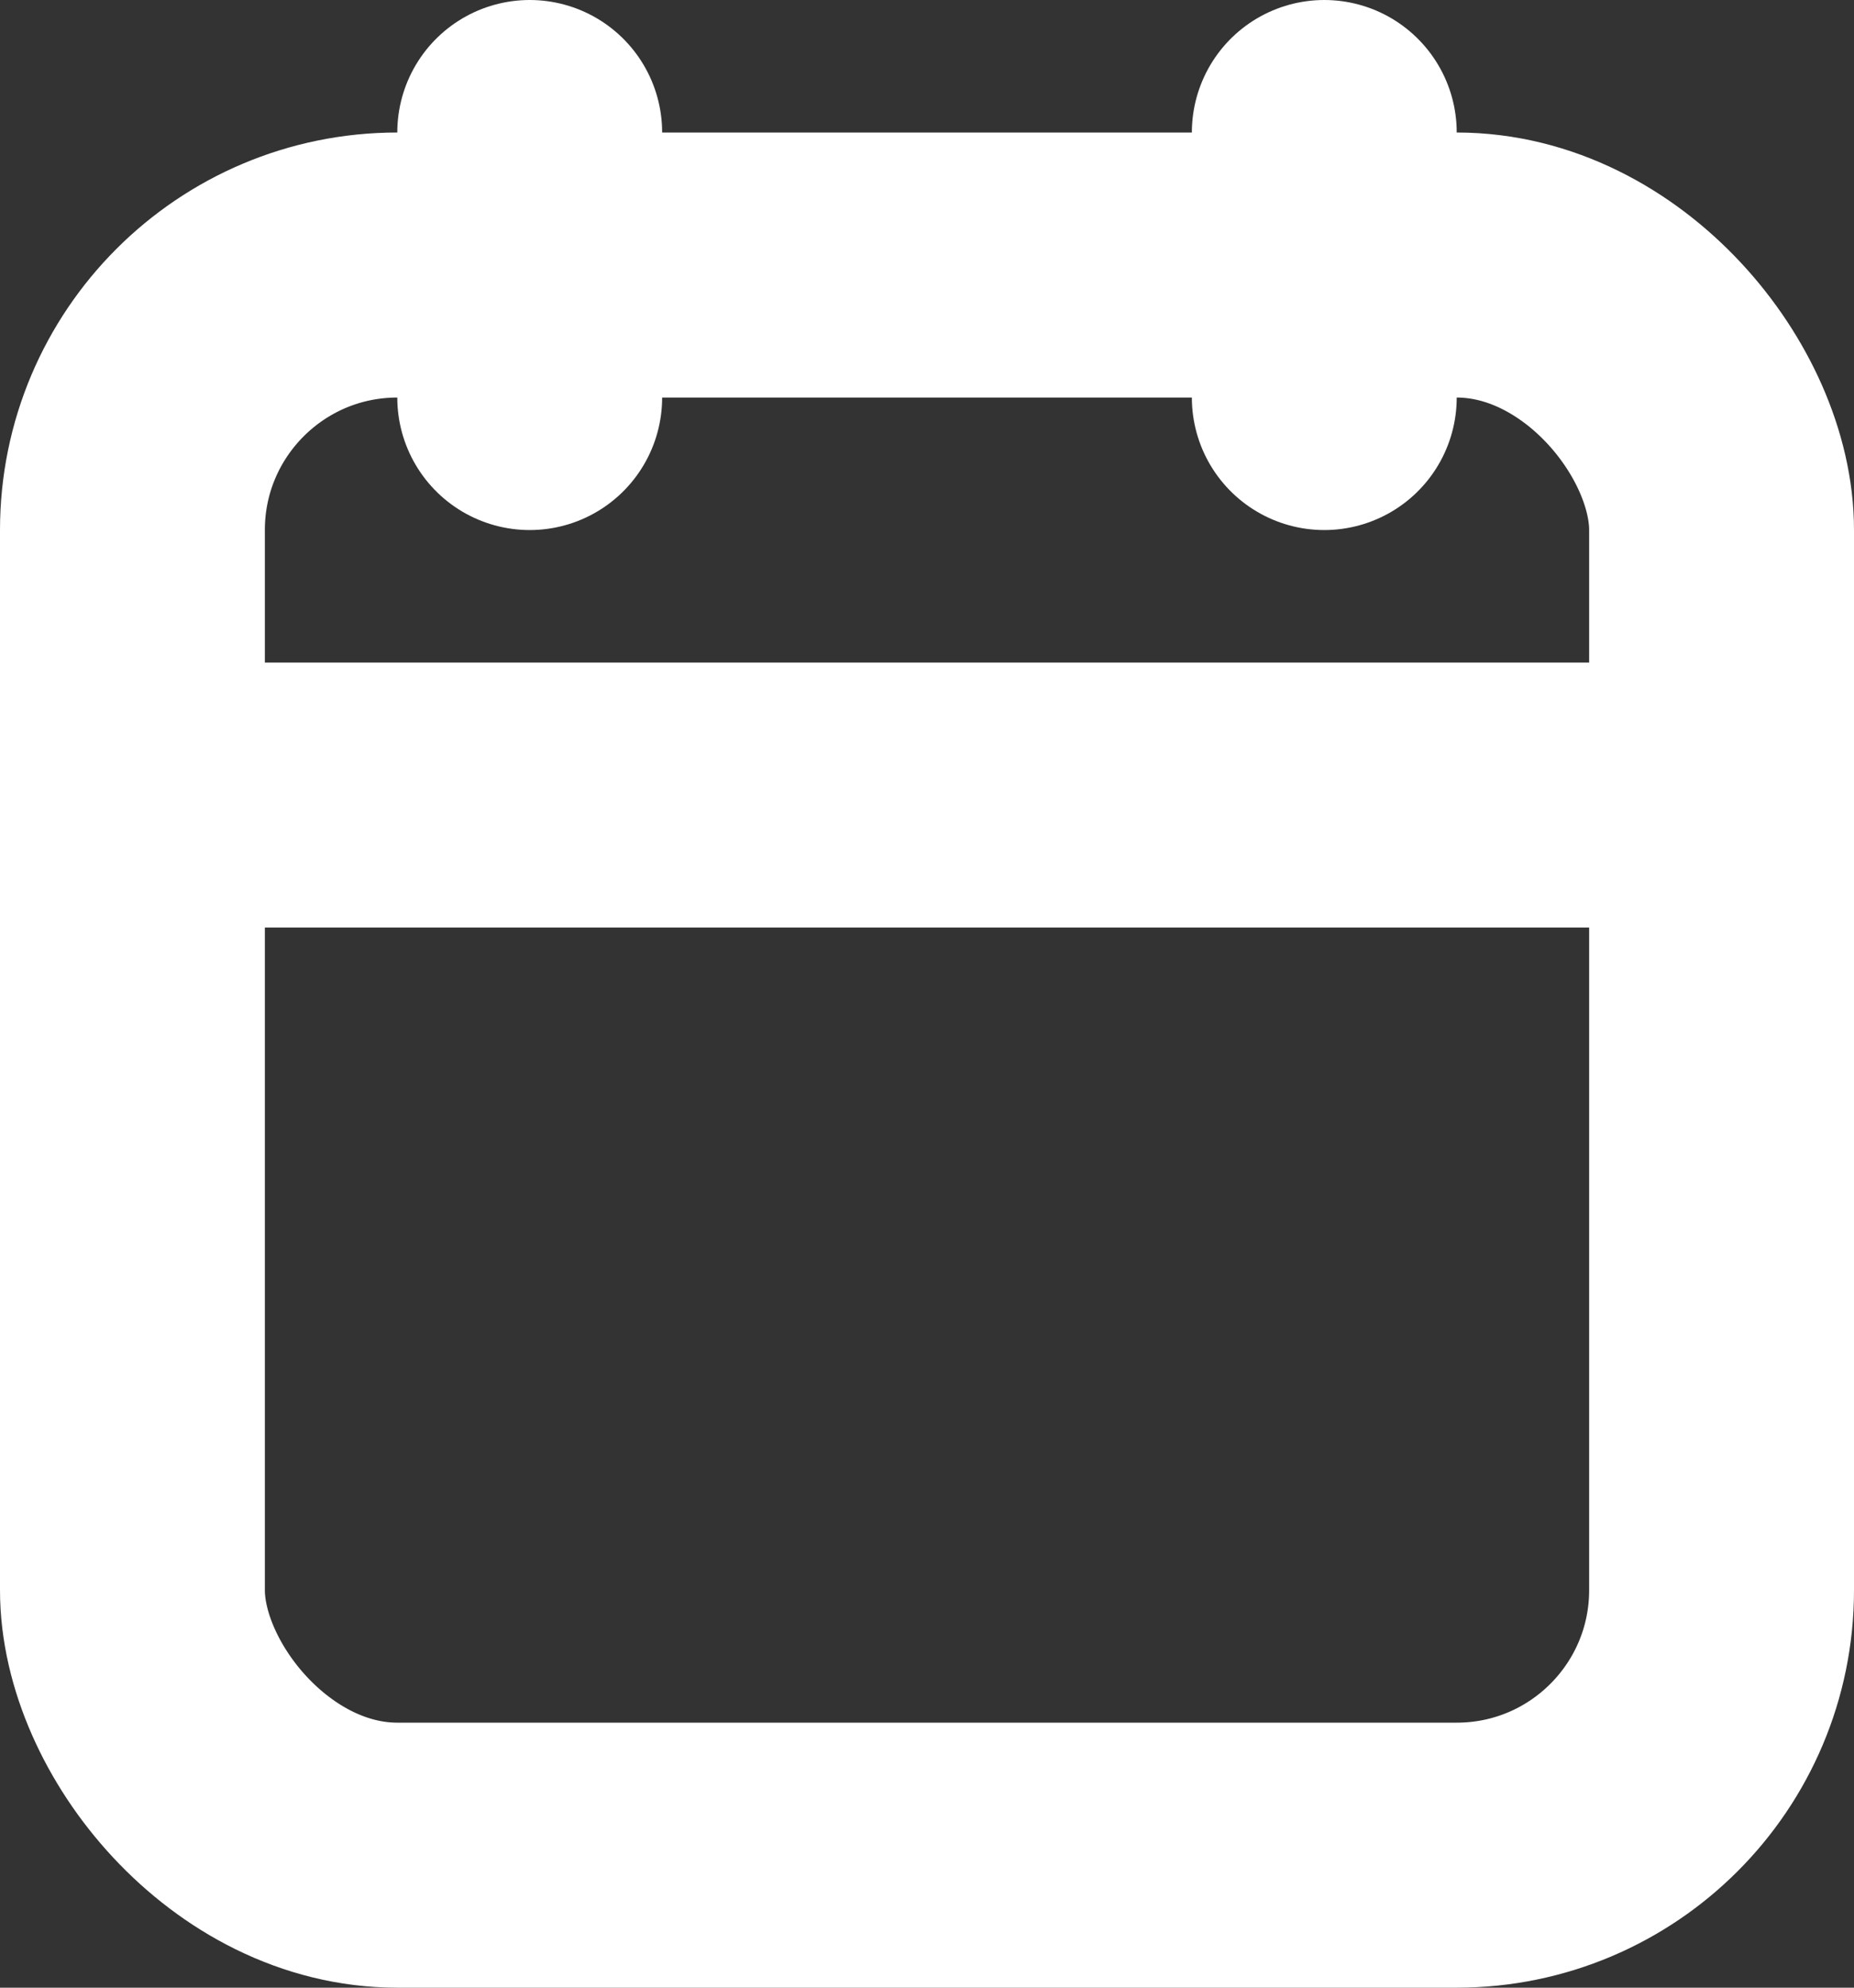 <svg width="14" height="15" viewBox="0 0 14 15" fill="none" xmlns="http://www.w3.org/2000/svg">
<rect x="0" y="0" width="14" height="15" fill="#333333" stroke="none"/>
<rect x="1" y="2" width="12" height="12" rx="2" stroke="white" stroke-width="2" stroke-linejoin="round"/>
<path d="M4 3V1" stroke="white" stroke-width="2" stroke-linecap="round" stroke-linejoin="round"/>
<path d="M10 3V1" stroke="white" stroke-width="2" stroke-linecap="round" stroke-linejoin="round"/>
<path d="M1 6H13" stroke="white" stroke-width="2" stroke-linecap="round" stroke-linejoin="round"/>
</svg>
